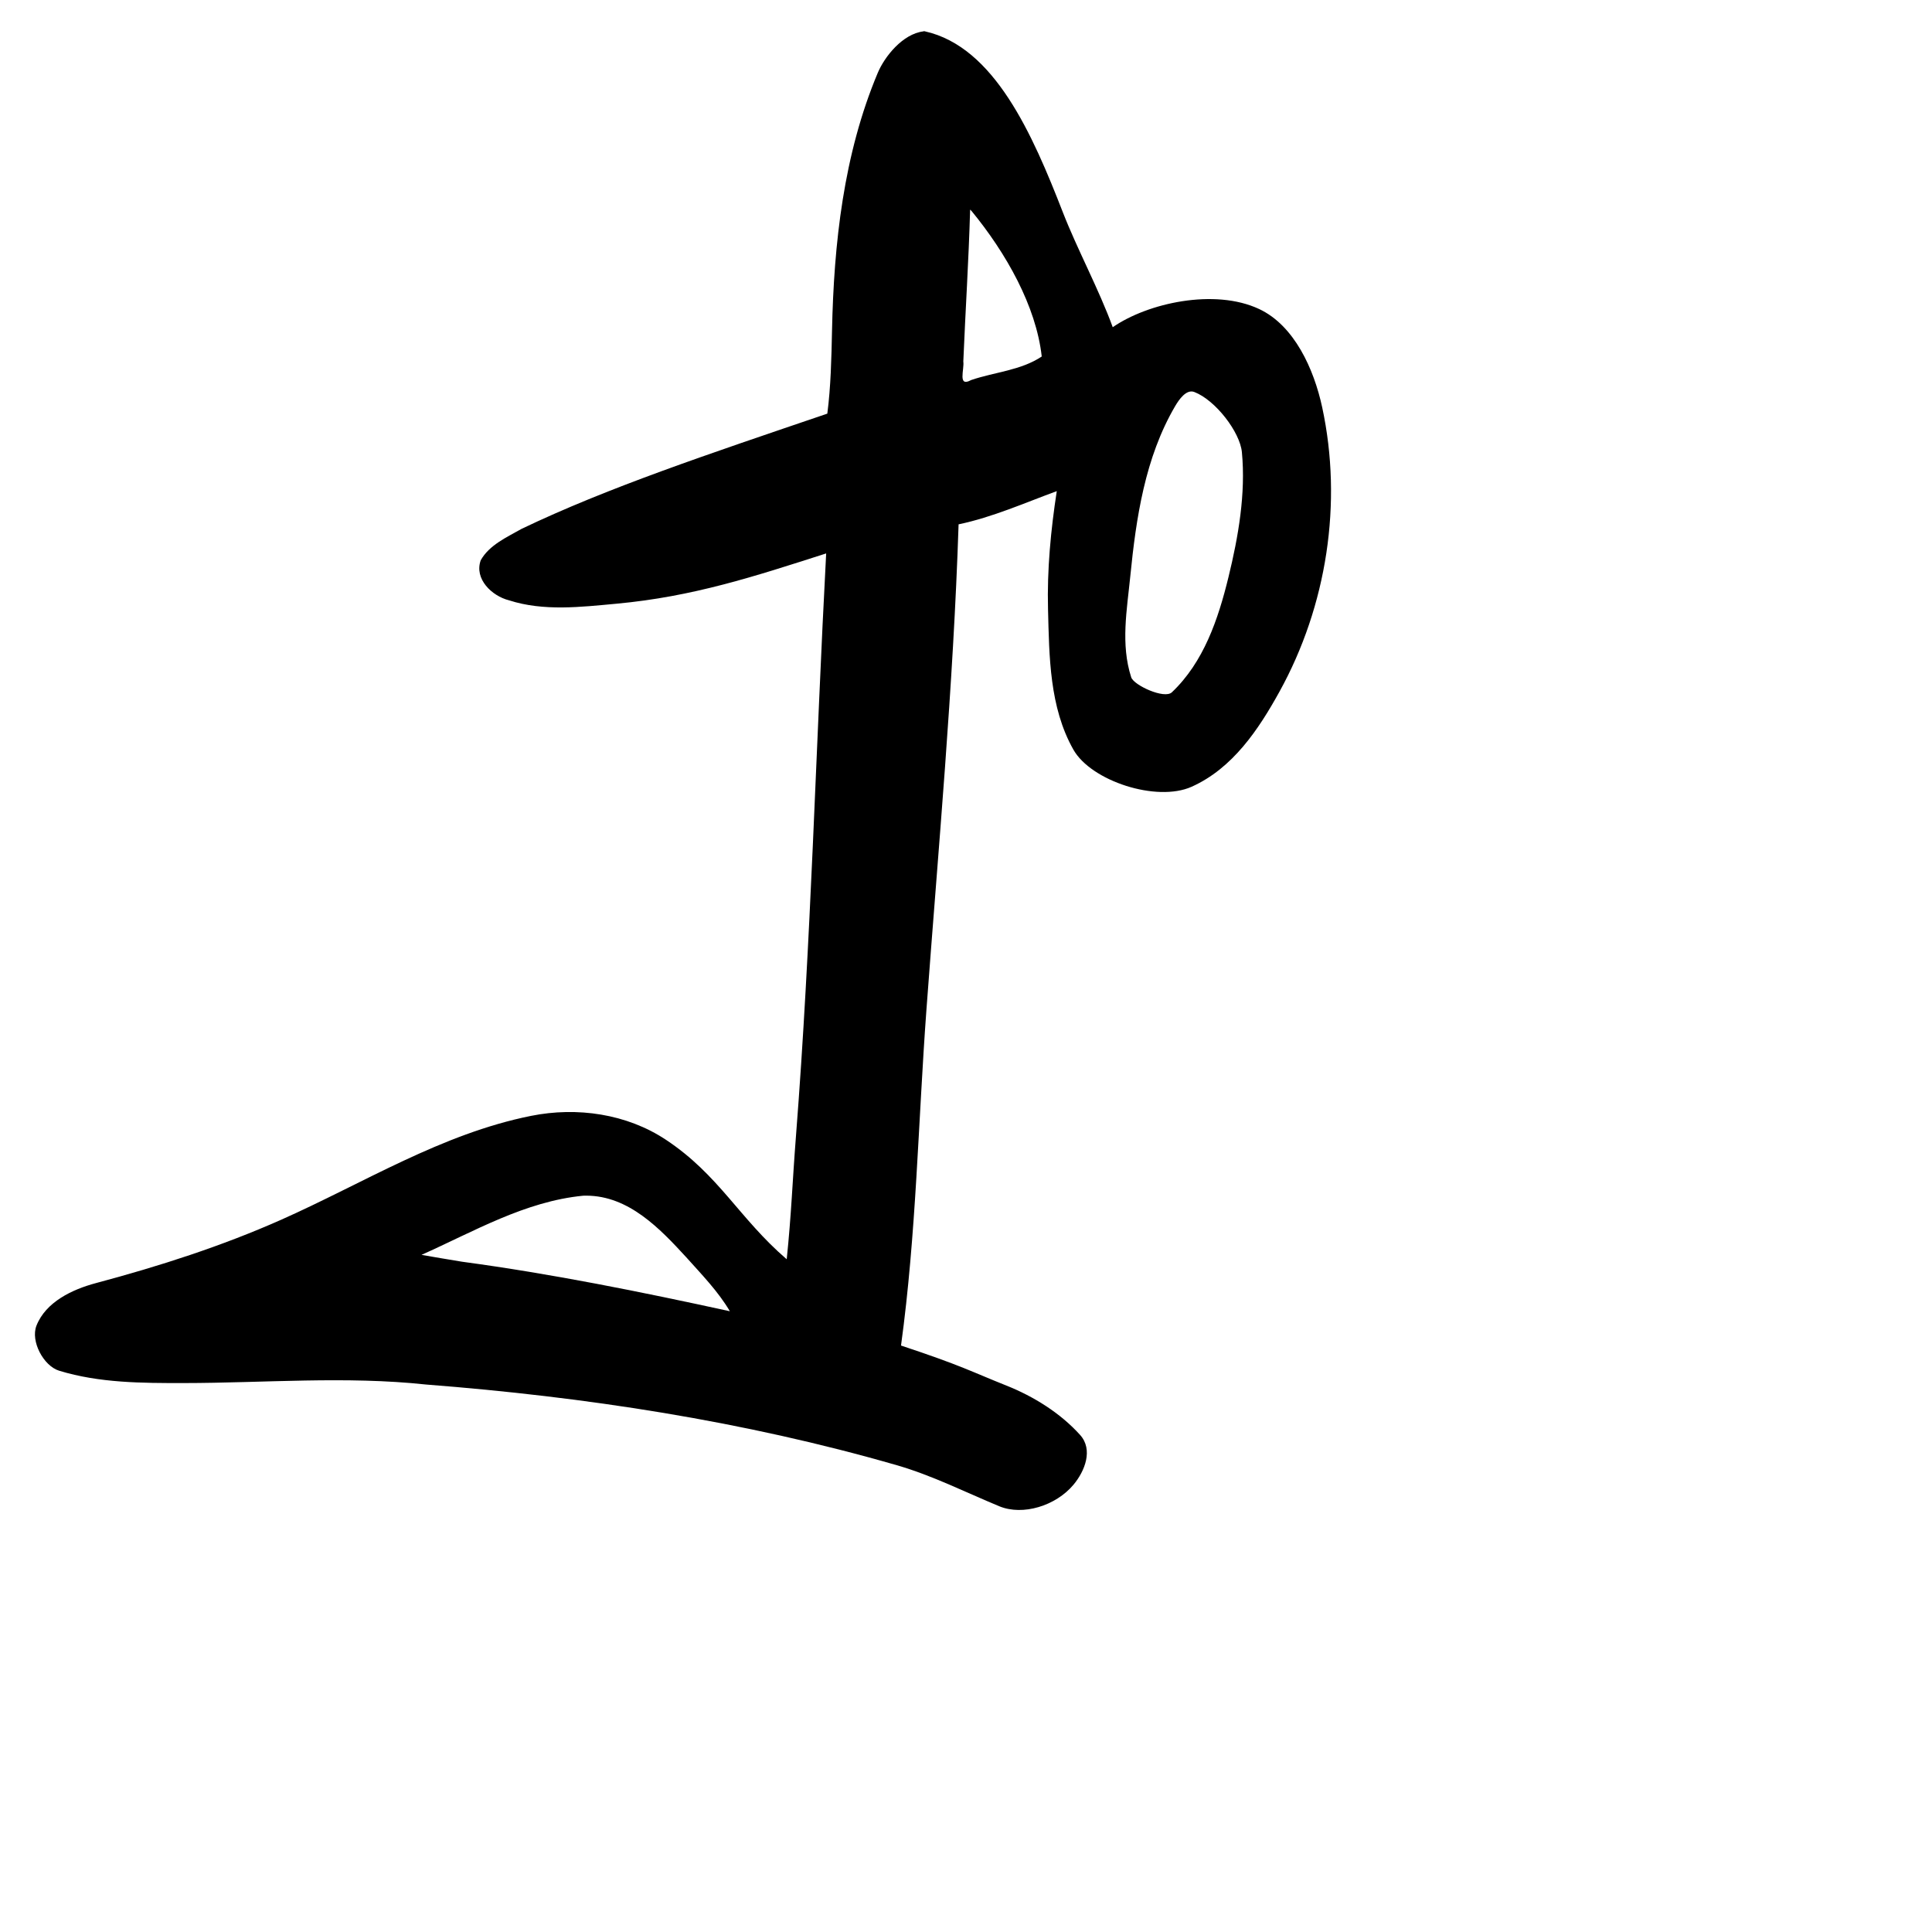 <?xml version="1.0" encoding="UTF-8" standalone="no"?>
<!-- Created with Inkscape (http://www.inkscape.org/) -->

<svg
   xmlns:dc="http://purl.org/dc/elements/1.1/"
   xmlns:cc="http://creativecommons.org/ns#"
   xmlns:rdf="http://www.w3.org/1999/02/22-rdf-syntax-ns#"
   xmlns:svg="http://www.w3.org/2000/svg"
   xmlns="http://www.w3.org/2000/svg"
   xmlns:sodipodi="http://sodipodi.sourceforge.net/DTD/sodipodi-0.dtd"
   xmlns:inkscape="http://www.inkscape.org/namespaces/inkscape"
   width="1000"
   height="1000"
   viewBox="0 0 1000 1000"
   version="1.1"
   id="svg756"
   inkscape:version="0.92.3 (2405546, 2018-03-11)"
   sodipodi:docname="u30dd.svg">
  <defs
     id="defs750" />
  <sodipodi:namedview
     id="base"
     pagecolor="#ffffff"
     bordercolor="#666666"
     borderopacity="1.0"
     inkscape:pageopacity="0.0"
     inkscape:pageshadow="2"
     inkscape:zoom="0.35"
     inkscape:cx="551.42857"
     inkscape:cy="576.33663"
     inkscape:document-units="px"
     inkscape:current-layer="layer1"
     showgrid="true"
     units="px"
     inkscape:window-width="1118"
     inkscape:window-height="864"
     inkscape:window-x="605"
     inkscape:window-y="93"
     inkscape:window-maximized="0"
     showguides="true"
     inkscape:guide-bbox="true">
    <inkscape:grid
       type="xygrid"
       id="grid758" />
    <sodipodi:guide
       position="240,200"
       orientation="0,1"
       id="guide8"
       inkscape:locked="false" />
  </sodipodi:namedview>
  <g
     inkscape:label="Layer 1"
     inkscape:groupmode="layer"
     id="layer1"
     transform="translate(0,-32.417)"
     style="display:inline">
    <path
       style="display:inline;fill:#000000;stroke-width:13.668"
       d="m 478.026,48.648 c -10.829,1.278 -20.16,13.078 -23.673,21.428 -17.743,42.167 -22.77,88.487 -23.704,133.59 -0.295,14.261 -0.624,28.913 -2.428,42.847 -62.753,21.342 -113.947,38.447 -158.169,59.599 -7.68,4.354 -16.819,8.391 -21.228,16.304 -3.448,9.661 5.73,18.491 14.692,20.736 17.886,5.759 37.168,3.439 55.516,1.749 39.676,-3.655 71.412,-14.105 108.59,-26.031 -5.362,100.525 -7.809,201.348 -15.643,301.749 -1.827,23.414 -2.354,40.218 -4.775,63.59 -24.65,-21.221 -35.003,-43.578 -62.475,-61.818 -20.318,-13.491 -46.024,-17.184 -69.883,-12.397 -46.36,9.302 -86.74,34.856 -129.247,53.733 -30.916,13.729 -63.219,24.089 -95.974,32.828 -12.231,3.263 -25.934,9.759 -30.751,22.016 -3.161,8.044 3.669,20.868 11.755,23.335 20.873,6.368 42.893,6.402 64.374,6.383 41.891,-0.037 83.857,-3.711 125.564,0.762 82.228,6.377 164.429,18.907 243.613,41.759 18.368,5.301 35.462,13.96 53.028,21.237 12.187,5.049 29.278,-0.183 38.45,-11.165 5.842,-6.996 10.3,-18.094 3.388,-25.759 -10.276,-11.396 -24.109,-19.942 -38.088,-25.514 -18.329,-7.306 -22.904,-10.229 -54.59,-20.738 7.907,-57.691 8.889,-115.99 13.166,-173.969 6.17,-83.636 13.916,-167.237 16.631,-251.092 17.551,-3.65 34.508,-11.22 50.819,-17.182 -3.098,20.244 -5.059,40.63 -4.527,61.146 0.637,24.544 0.728,50.721 13.124,72.64 9.208,16.281 43.099,27.313 61.164,19.24 21.378,-9.554 34.807,-29.848 45.535,-49.278 24.524,-44.414 32.755,-97.694 22.083,-147.158 -4.255,-19.724 -14.397,-42.306 -32.635,-50.854 -23.047,-10.803 -57.689,-3.115 -75.776,9.414 -7.029,-19.329 -18.37,-40.347 -25.81,-59.464 -15.692,-40.318 -35.41,-85.641 -71.416,-93.681 -0.232,0.04 -0.703,-0.223 -0.703,0.015 z m 24.783,92.899 c 17.973,21.853 33.467,49.291 36.395,75.396 -10.806,7.227 -24.431,8.043 -36.541,12.184 -7.163,3.938 -3.442,-5.525 -4.055,-9.605 1.088,-26.207 2.79,-52.395 3.525,-78.613 z m 115.391,93.778 c 10.989,4.254 23.617,20.758 24.602,31.133 2.041,21.504 -1.809,43.646 -6.959,64.731 -5.301,21.704 -12.8,43.946 -29.291,59.565 -3.861,3.657 -19.709,-3.664 -21.034,-7.756 -5.541,-17.107 -2.207,-34.989 -0.483,-52.297 3.001,-30.13 7.604,-61.405 23.195,-88.024 2.025,-3.457 5.802,-8.966 9.972,-7.351 z M 303.544,651.29 c 21.913,0.065 38.063,17.087 51.647,31.873 8.012,8.957 16.539,17.697 22.58,27.949 -45.905,-10.019 -91.997,-19.353 -138.608,-25.631 -7.004,-1.148 -14.003,-2.323 -20.993,-3.548 27.007,-12.04 53.607,-27.715 83.714,-30.618 0.553,0.005 1.106,-0.025 1.659,-0.025 z"
       id="path1094"
       inkscape:connector-curvature="0"
       sodipodi:nodetypes="cssccccscscssssssscssssscsccsssssacscscccccccsssssssscccccccc" />
  </g>
</svg>
